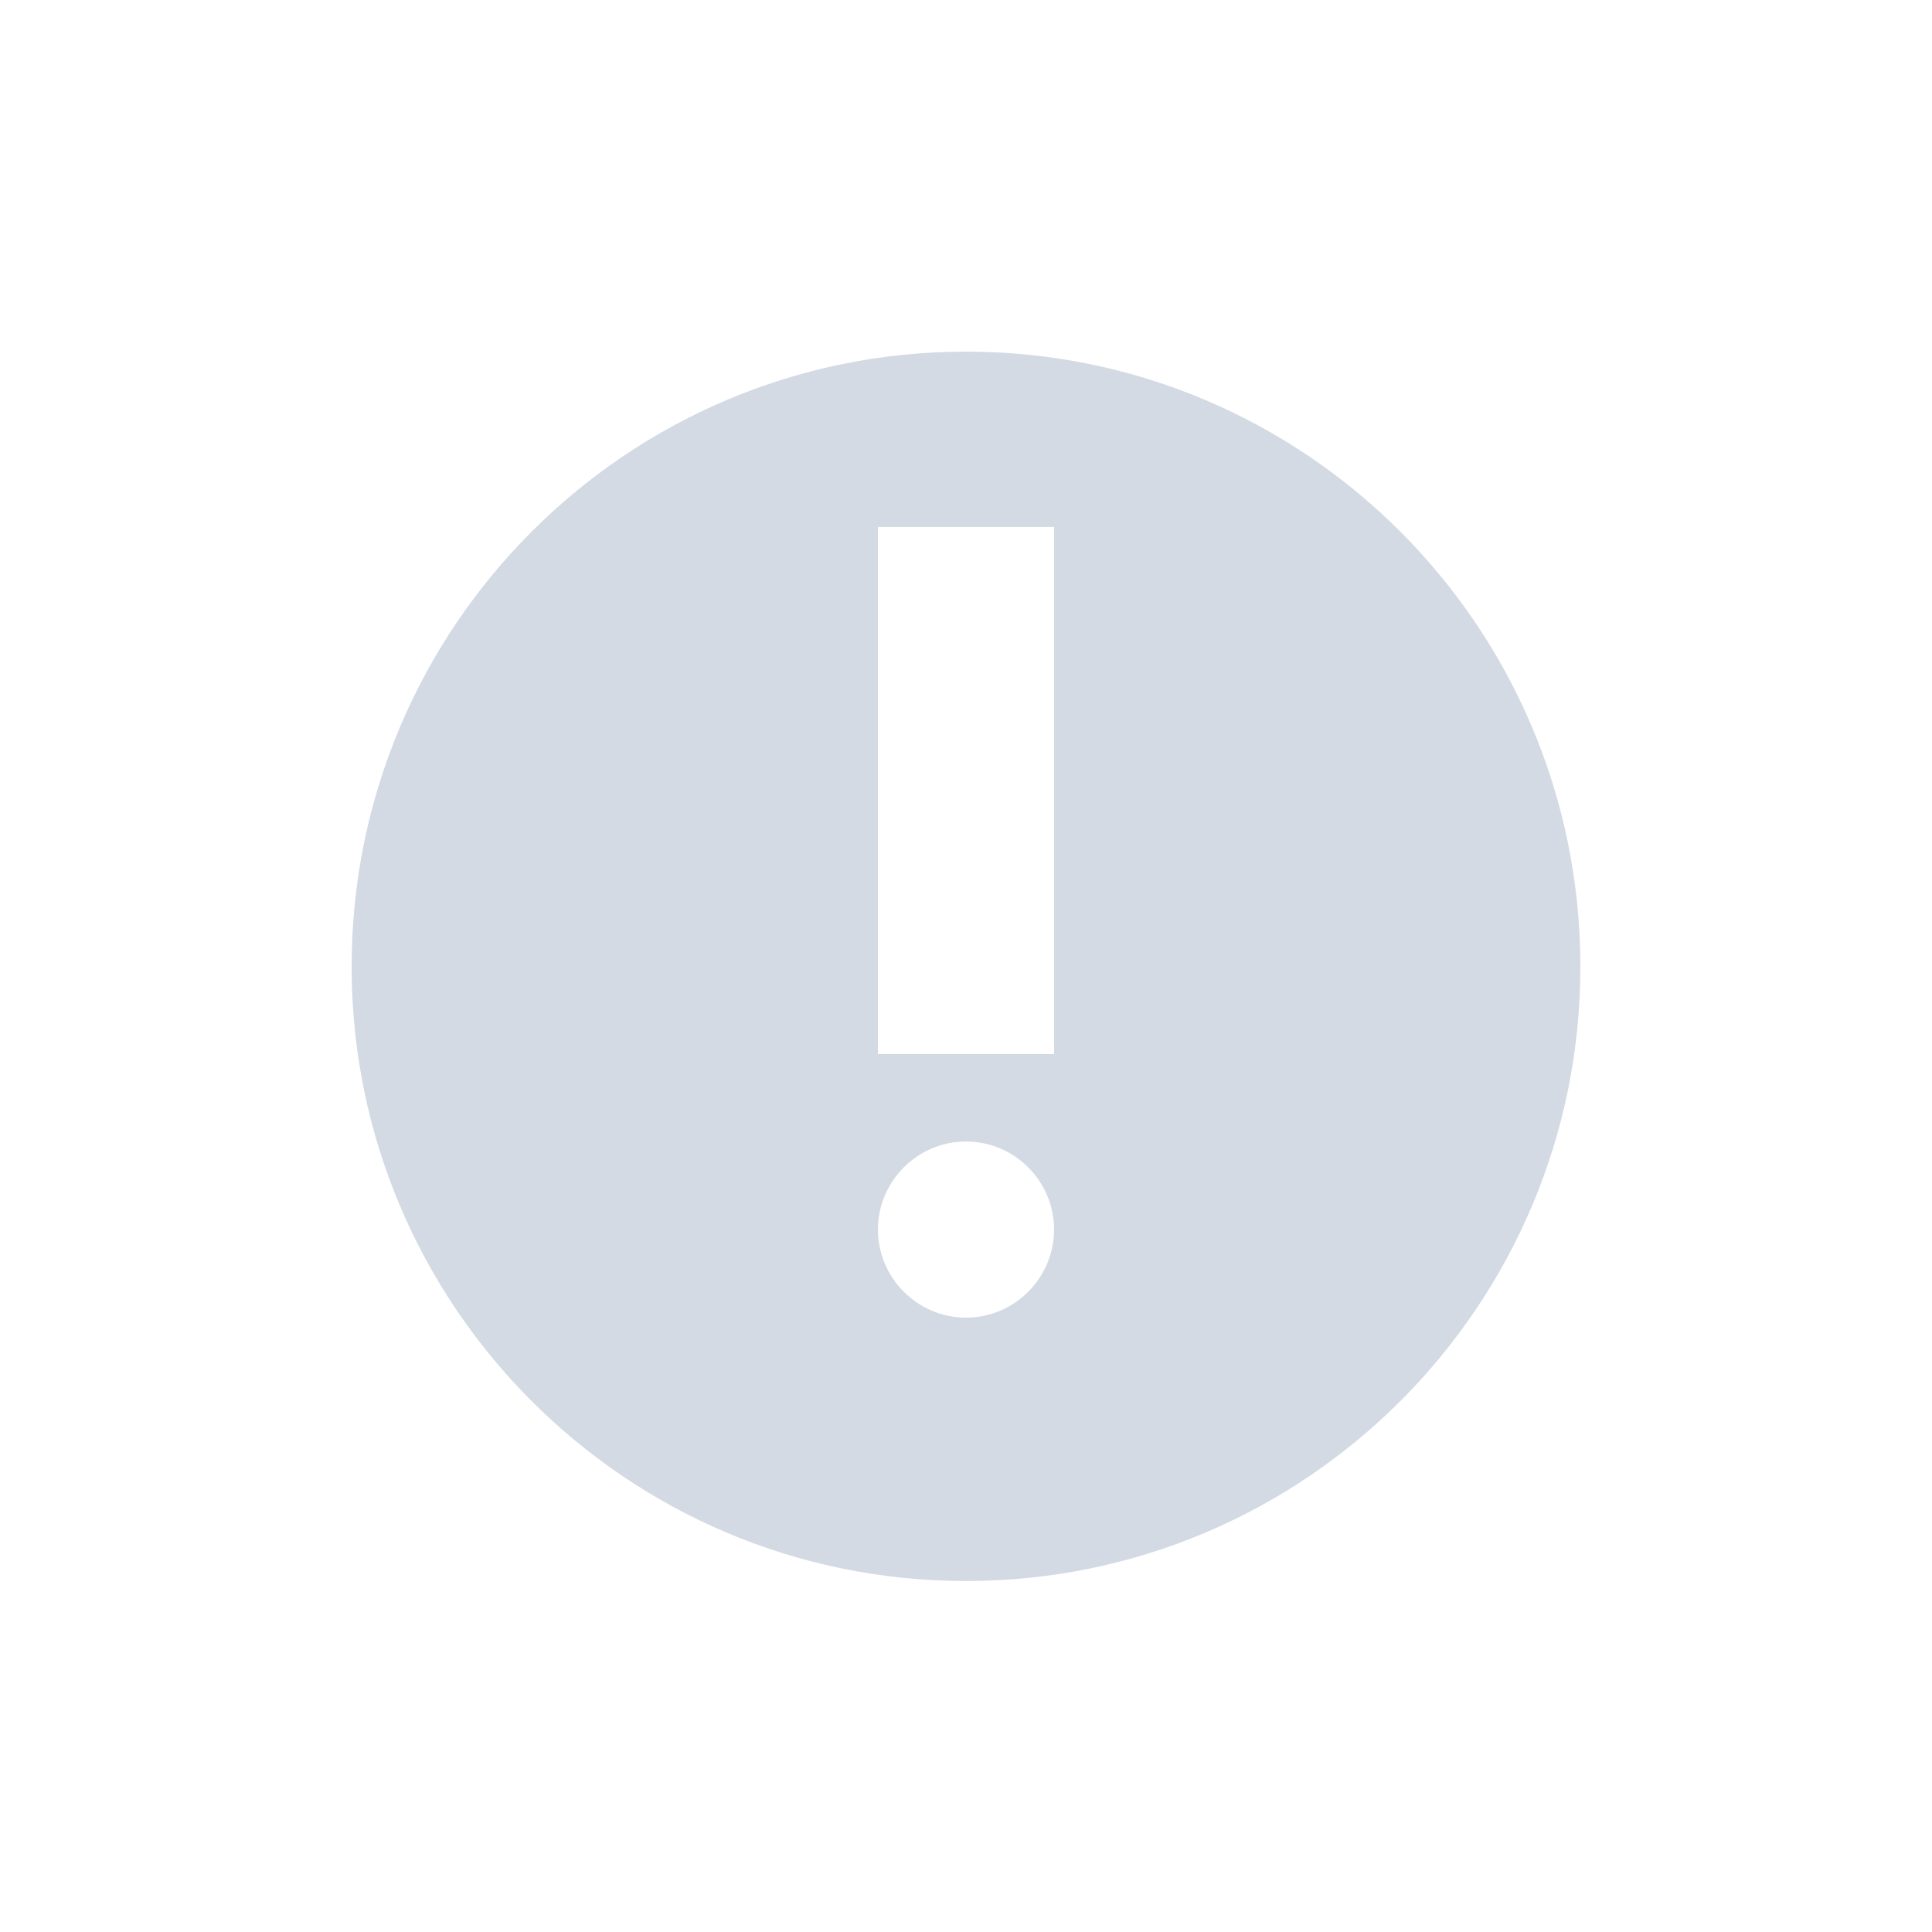 <?xml version="1.0" encoding="UTF-8"?>
<svg xmlns="http://www.w3.org/2000/svg" xmlns:xlink="http://www.w3.org/1999/xlink" width="12pt" height="12pt" viewBox="0 0 12 12" version="1.1">
<g id="surface1">
<path style=" stroke:none;fill-rule:nonzero;fill:rgb(82.745%,85.49%,89.02%);fill-opacity:1;" d="M 6 2.184 C 3.891 2.184 2.184 3.895 2.184 6.004 C 2.184 8.109 3.891 9.82 6 9.82 C 8.109 9.82 9.816 8.109 9.816 6.004 C 9.816 3.895 8.109 2.184 6 2.184 Z M 5.453 3.273 L 6.547 3.273 L 6.547 6.547 L 5.453 6.547 Z M 6 7.09 C 6.301 7.09 6.547 7.336 6.547 7.637 C 6.547 7.938 6.301 8.184 6 8.184 C 5.699 8.184 5.453 7.938 5.453 7.637 C 5.453 7.336 5.699 7.09 6 7.09 Z M 6 7.09 "/>
</g>
</svg>
